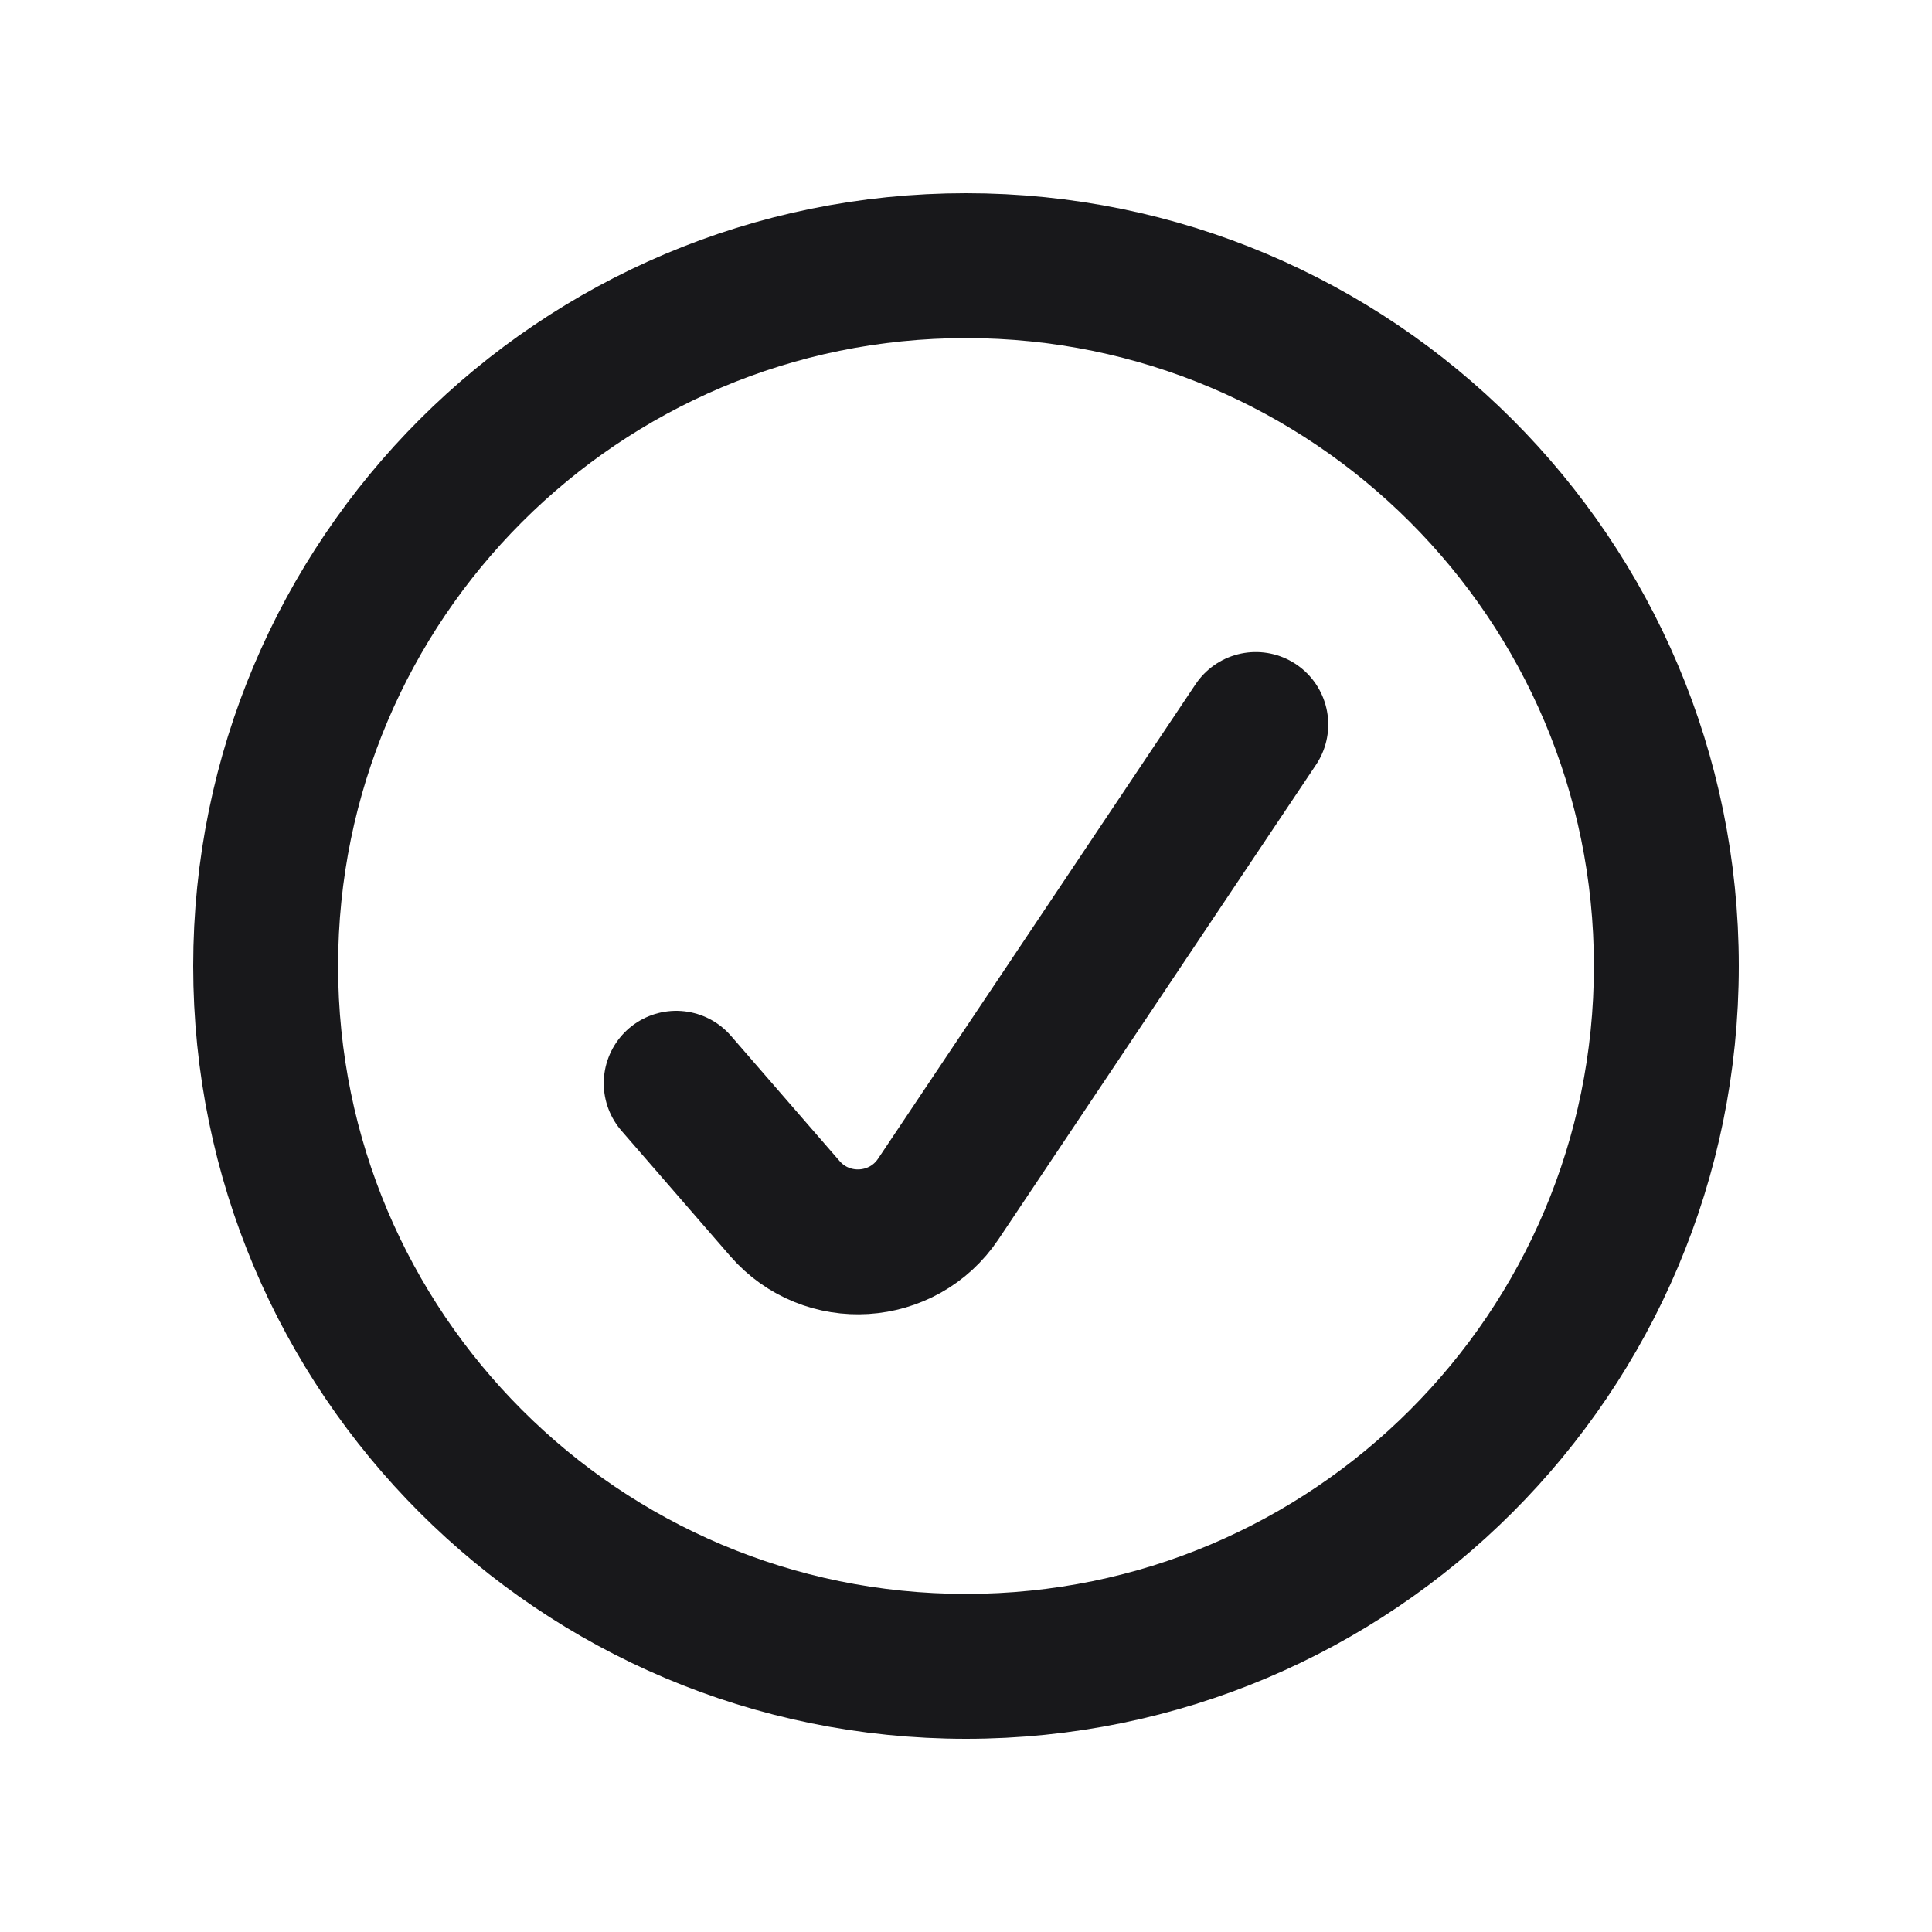 <svg width="20" height="20" viewBox="0 0 20 20" fill="none" xmlns="http://www.w3.org/2000/svg">
<g id="Icon/check-circle">
<path id="Vector" d="M7 11.214L8.126 12.512C8.559 13.009 9.346 12.96 9.713 12.412L13 7.5M17.25 10C17.25 14.004 14.004 17.25 10 17.25C5.996 17.25 2.75 14.004 2.75 10C2.75 5.996 5.996 2.75 10 2.75C14.004 2.75 17.25 5.996 17.25 10Z" stroke="#18181B" stroke-width="1.5" stroke-linecap="round" stroke-linejoin="round"/>
</g>
</svg>
